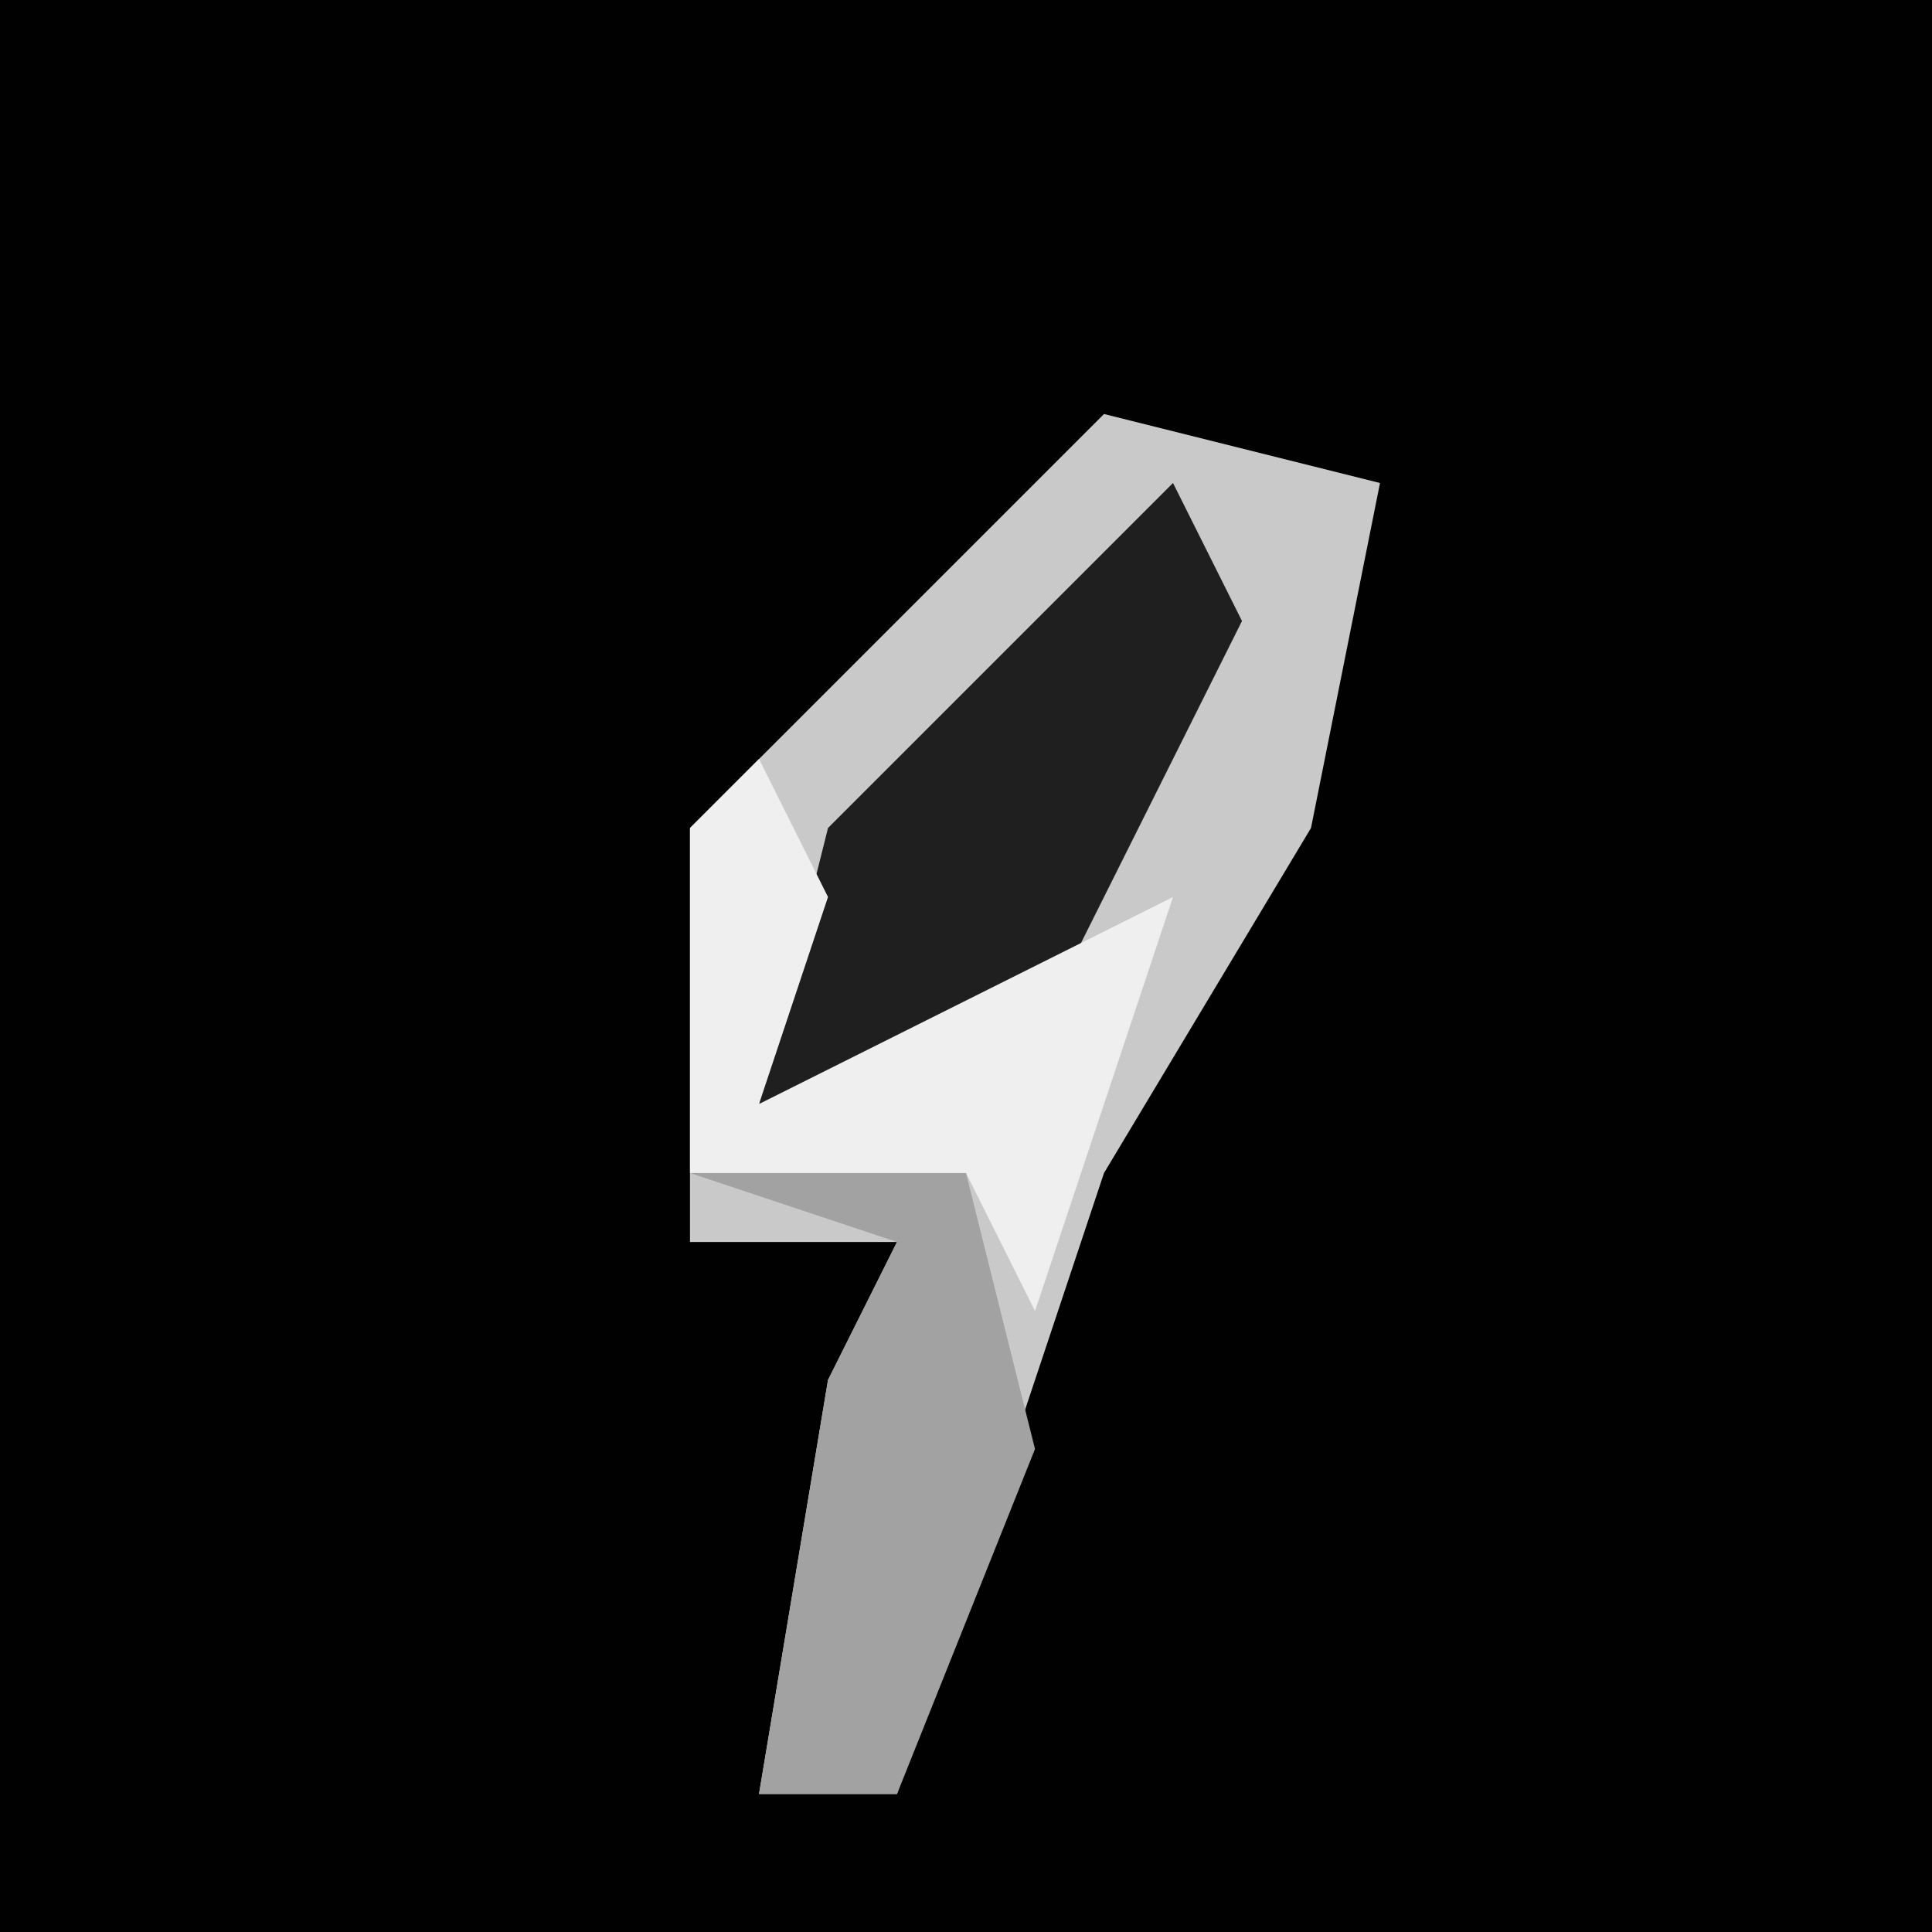 <?xml version="1.0" encoding="UTF-8"?>
<svg version="1.1" xmlns="http://www.w3.org/2000/svg" width="28" height="28">
<path d="M0,0 L28,0 L28,28 L0,28 Z " fill="#010101" transform="translate(0,0)"/>
<path d="M0,0 L4,1 L3,6 L0,11 L-3,20 L-5,20 L-4,14 L-3,12 L-6,12 L-6,6 L-1,1 Z " fill="#C9C9C9" transform="translate(16,6)"/>
<path d="M0,0 L1,2 L-2,8 L-6,9 L-5,5 Z " fill="#1F1F1F" transform="translate(17,7)"/>
<path d="M0,0 L4,0 L5,4 L3,9 L1,9 L2,3 L3,1 Z " fill="#A2A2A2" transform="translate(10,17)"/>
<path d="M0,0 L1,2 L0,5 L6,2 L4,8 L3,6 L-1,6 L-1,1 Z " fill="#EFEFEF" transform="translate(11,11)"/>
</svg>
